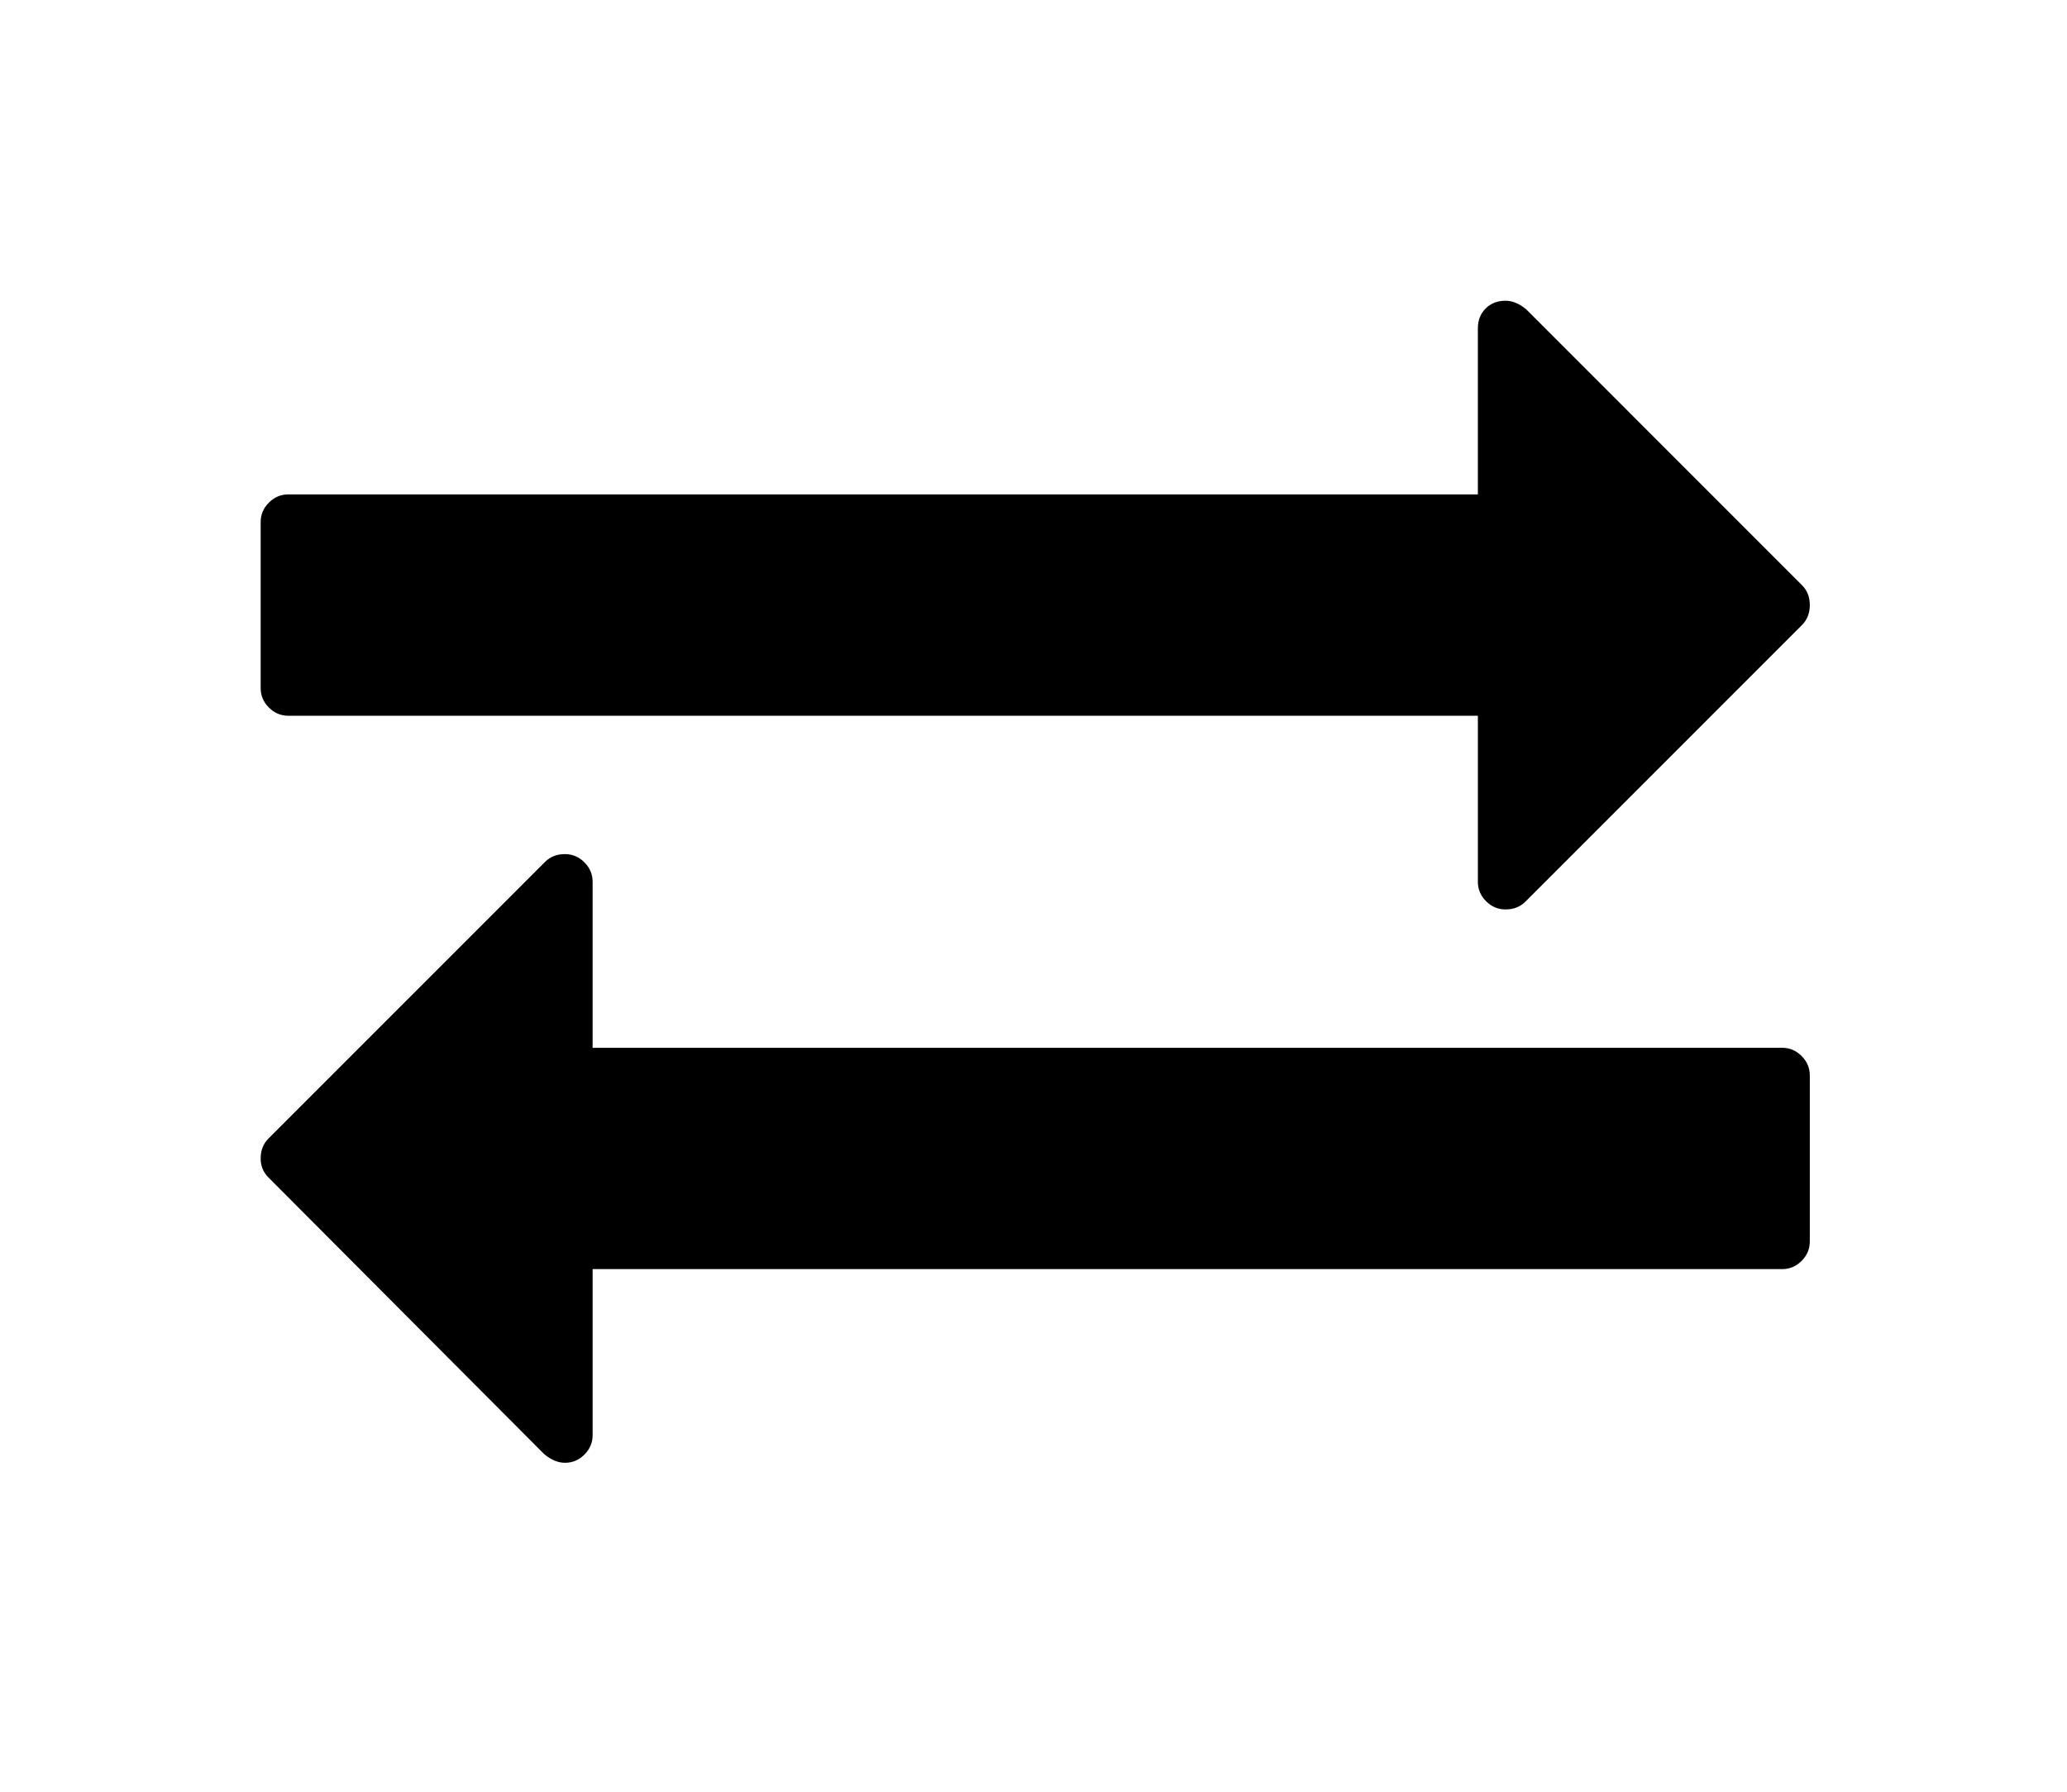 <?xml version="1.0" encoding="UTF-8" standalone="no"?>
<!-- Generator: Adobe Illustrator 16.0.4, SVG Export Plug-In . SVG Version: 6.00 Build 0)  -->

<svg
   xmlns:dc="http://purl.org/dc/elements/1.1/"
   xmlns:cc="http://creativecommons.org/ns#"
   xmlns:rdf="http://www.w3.org/1999/02/22-rdf-syntax-ns#"
   xmlns:svg="http://www.w3.org/2000/svg"
   xmlns="http://www.w3.org/2000/svg"
   xmlns:sodipodi="http://sodipodi.sourceforge.net/DTD/sodipodi-0.dtd"
   xmlns:inkscape="http://www.inkscape.org/namespaces/inkscape"
   version="1.1"
   id="Capa_1"
   x="0px"
   y="0px"
   width="150"
   height="130"
   viewBox="0 0 150 130"
   enable-background="new 0 0 216 146"
   xml:space="preserve"
   inkscape:version="0.48.3.1 r9886"
   sodipodi:docname="icon-exchange.svg"><defs
   id="defs11" /><sodipodi:namedview
   pagecolor="#ffffff"
   bordercolor="#666666"
   borderopacity="1"
   objecttolerance="10"
   gridtolerance="10"
   guidetolerance="10"
   inkscape:pageopacity="0"
   inkscape:pageshadow="2"
   inkscape:window-width="640"
   inkscape:window-height="480"
   id="namedview9"
   showgrid="false"
   inkscape:zoom="1.4305556"
   inkscape:cx="108"
   inkscape:cy="73"
   inkscape:window-x="65"
   inkscape:window-y="24"
   inkscape:window-maximized="0"
   inkscape:current-layer="Capa_1" />
<g
   id="g3"
   transform="matrix(0.77,0,0,0.77,-8.034,7.767)">
	<path
   d="M 37.607,57.357 H 149.716 V 73 c 0,0.706 0.257,1.316 0.773,1.833 0.516,0.517 1.127,0.774 1.833,0.774 0.761,0 1.386,-0.244 1.873,-0.733 l 26.072,-26.071 c 0.488,-0.489 0.732,-1.114 0.732,-1.874 0,-0.761 -0.244,-1.386 -0.734,-1.874 l -25.988,-25.99 c -0.652,-0.544 -1.305,-0.815 -1.957,-0.815 -0.76,0 -1.385,0.244 -1.873,0.733 -0.488,0.489 -0.732,1.113 -0.732,1.874 V 36.5 H 37.607 c -0.706,0 -1.317,0.258 -1.833,0.774 C 35.258,37.79 35,38.401 35,39.107 V 54.75 c 0,0.706 0.258,1.317 0.774,1.833 0.516,0.516 1.127,0.774 1.833,0.774 z"
   id="path5"
   inkscape:connector-curvature="0" />
	<path
   d="M 178.393,88.644 H 66.285 V 73.001 c 0,-0.706 -0.258,-1.317 -0.774,-1.833 -0.516,-0.516 -1.127,-0.774 -1.833,-0.774 -0.761,0 -1.385,0.244 -1.874,0.733 L 35.733,97.197 C 35.245,97.687 35,98.311 35,99.072 c 0,0.705 0.244,1.304 0.733,1.791 l 25.99,26.072 c 0.652,0.543 1.304,0.814 1.956,0.814 0.706,0 1.317,-0.258 1.833,-0.773 0.516,-0.517 0.774,-1.127 0.774,-1.834 V 109.5 h 112.106 c 0.707,0 1.317,-0.257 1.834,-0.773 0.516,-0.517 0.773,-1.127 0.773,-1.834 V 91.25 c 0,-0.706 -0.258,-1.316 -0.773,-1.832 -0.517,-0.516 -1.126,-0.774 -1.833,-0.774 z"
   id="path7"
   inkscape:connector-curvature="0" />
</g>
</svg>